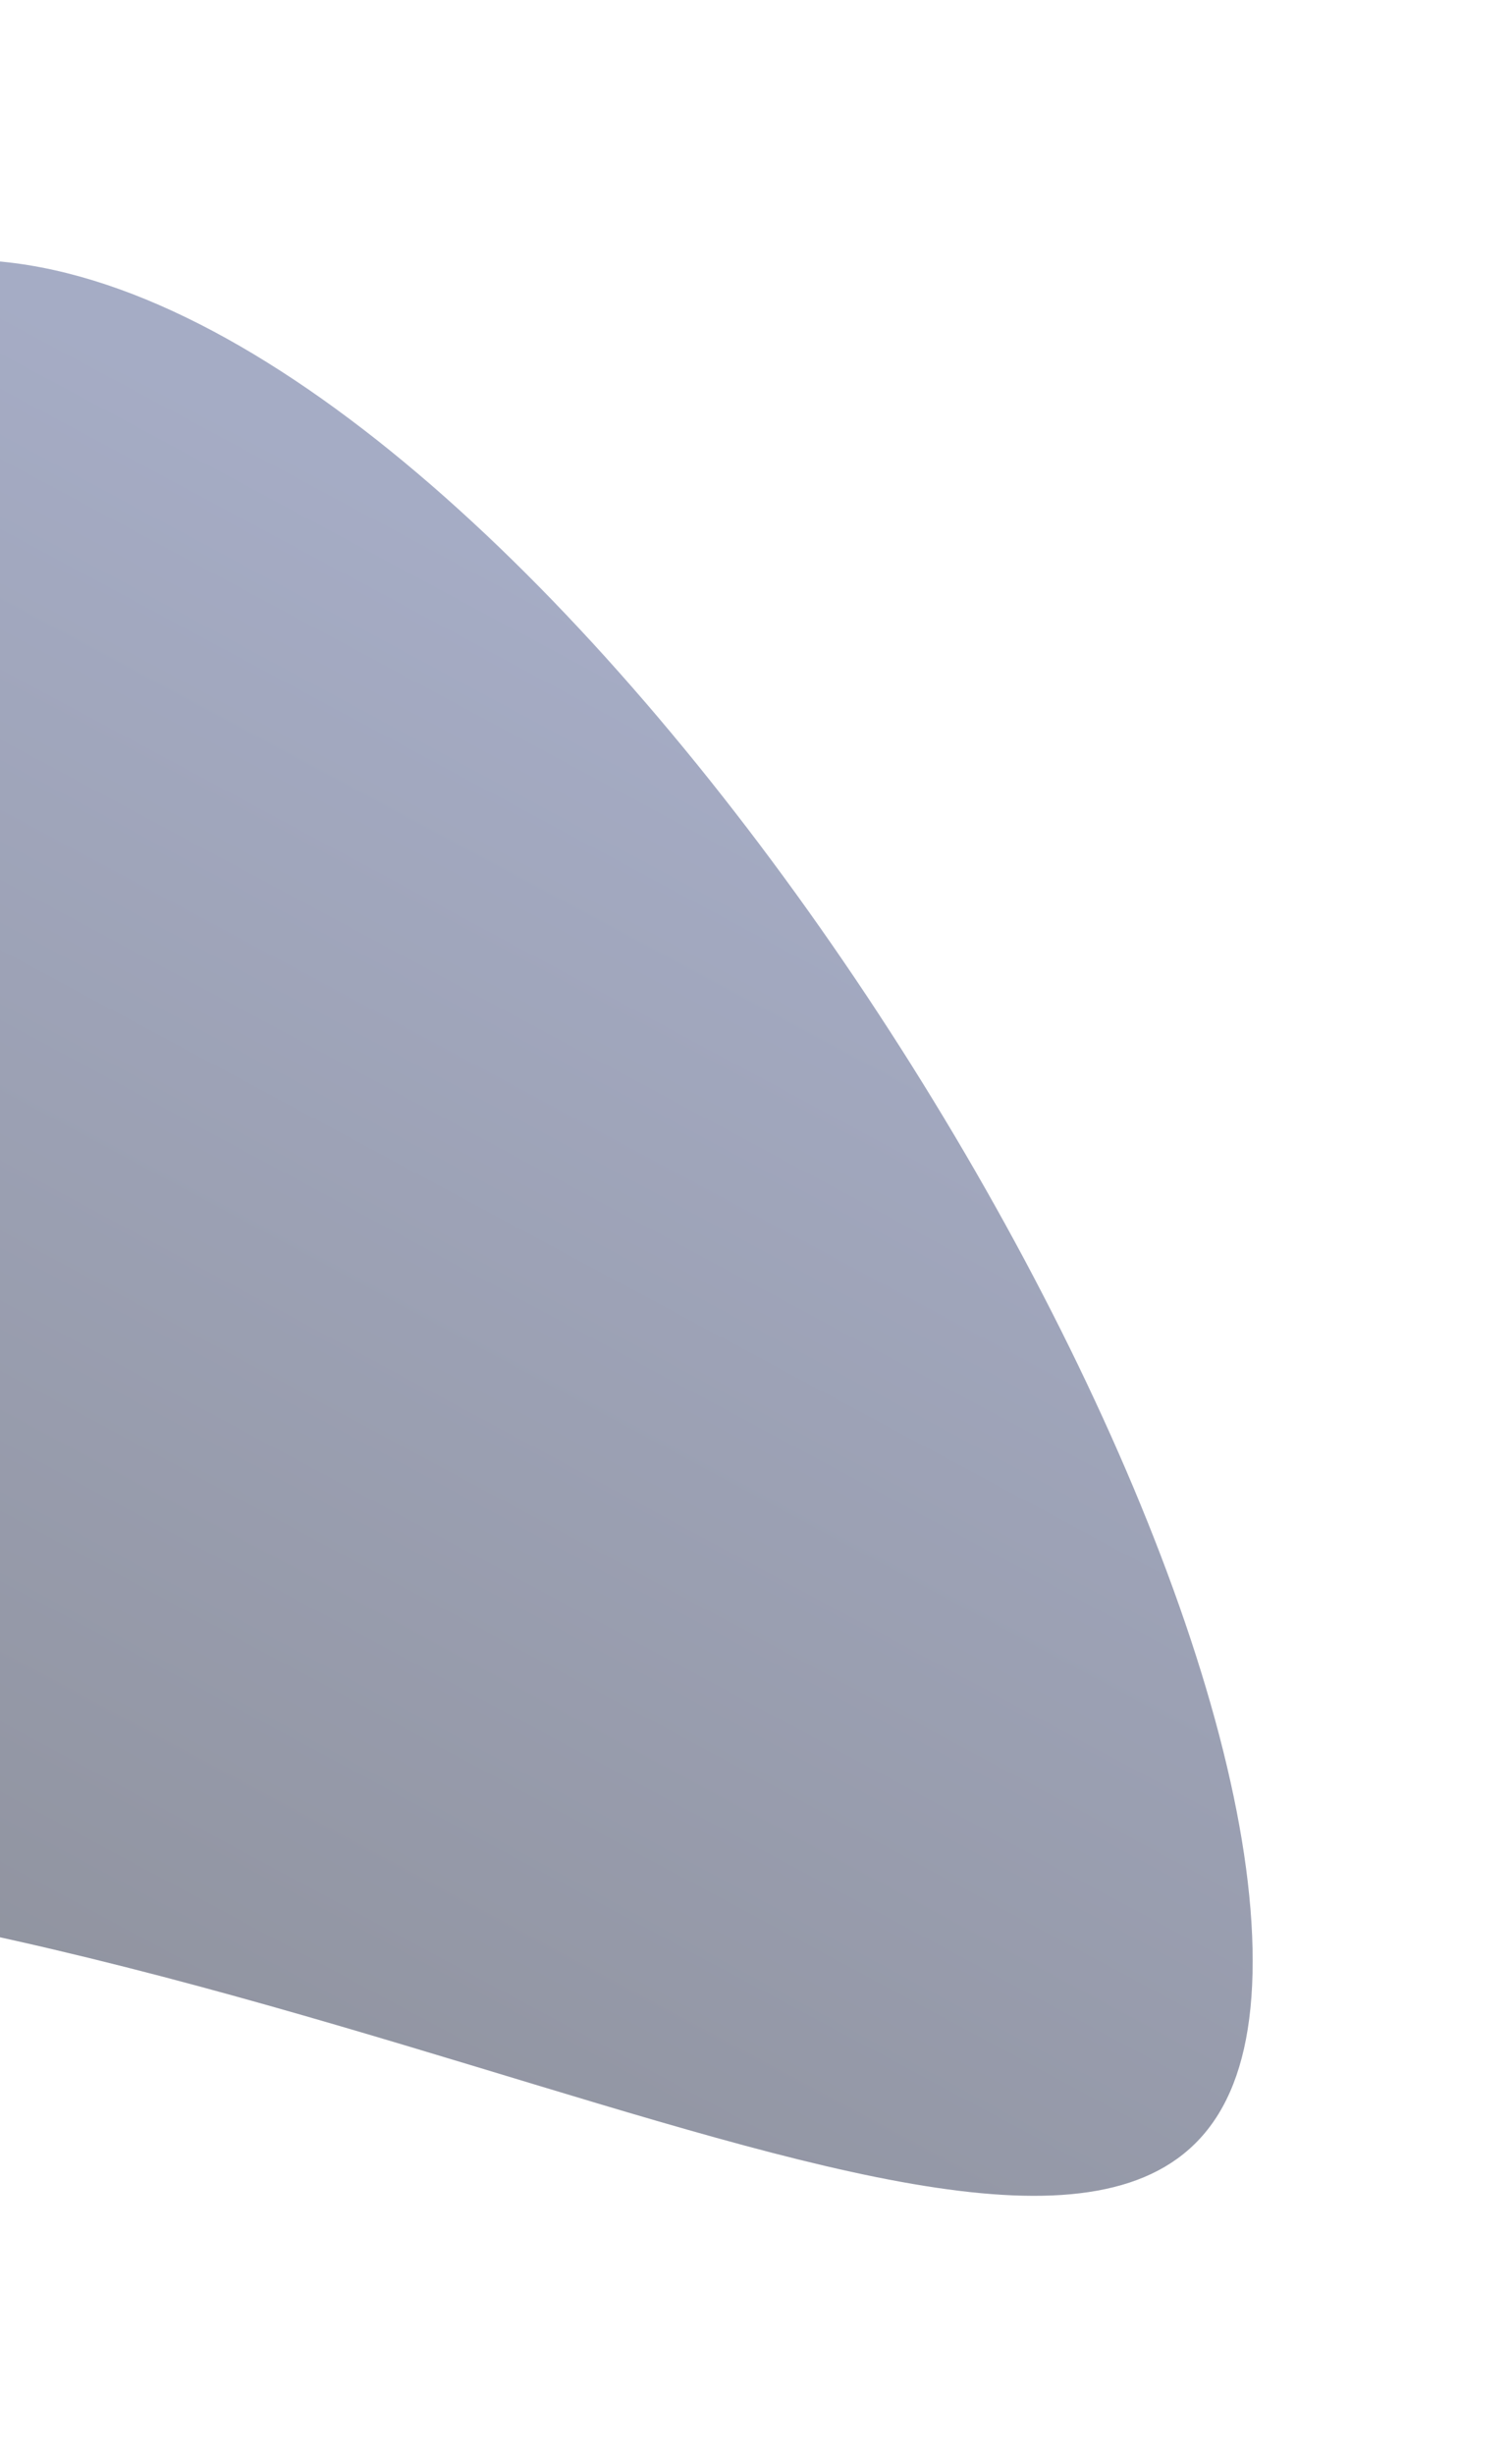 <svg width="984" height="1597" viewBox="0 0 984 1597" fill="none" xmlns="http://www.w3.org/2000/svg">
<g filter="url(#filter0_f_19_166)">
<path d="M815.232 1275.5C815.232 1621.78 322.935 1278.5 -211.567 1225.5C-808.565 1225.5 -739.568 1100.78 -739.568 754.5C-739.568 408.217 -369.35 169 -23.067 169C323.215 169 815.232 929.217 815.232 1275.5Z" fill="url(#paint0_linear_19_166)" fill-opacity="0.51"/>
</g>
<defs>
<filter id="filter0_f_19_166" x="-910.6" y="0.4" width="1894.43" height="1596.46" filterUnits="userSpaceOnUse" color-interpolation-filters="sRGB">
<feFlood flood-opacity="0" result="BackgroundImageFix"/>
<feBlend mode="normal" in="SourceGraphic" in2="BackgroundImageFix" result="shape"/>
<feGaussianBlur stdDeviation="84.3" result="effect1_foregroundBlur_19_166"/>
</filter>
<linearGradient id="paint0_linear_19_166" x1="-112.567" y1="127.5" x2="-607.066" y2="1048.5" gradientUnits="userSpaceOnUse">
<stop stop-color="#4F5C8D"/>
<stop offset="1" stop-color="#23293F"/>
</linearGradient>
</defs>
</svg>
